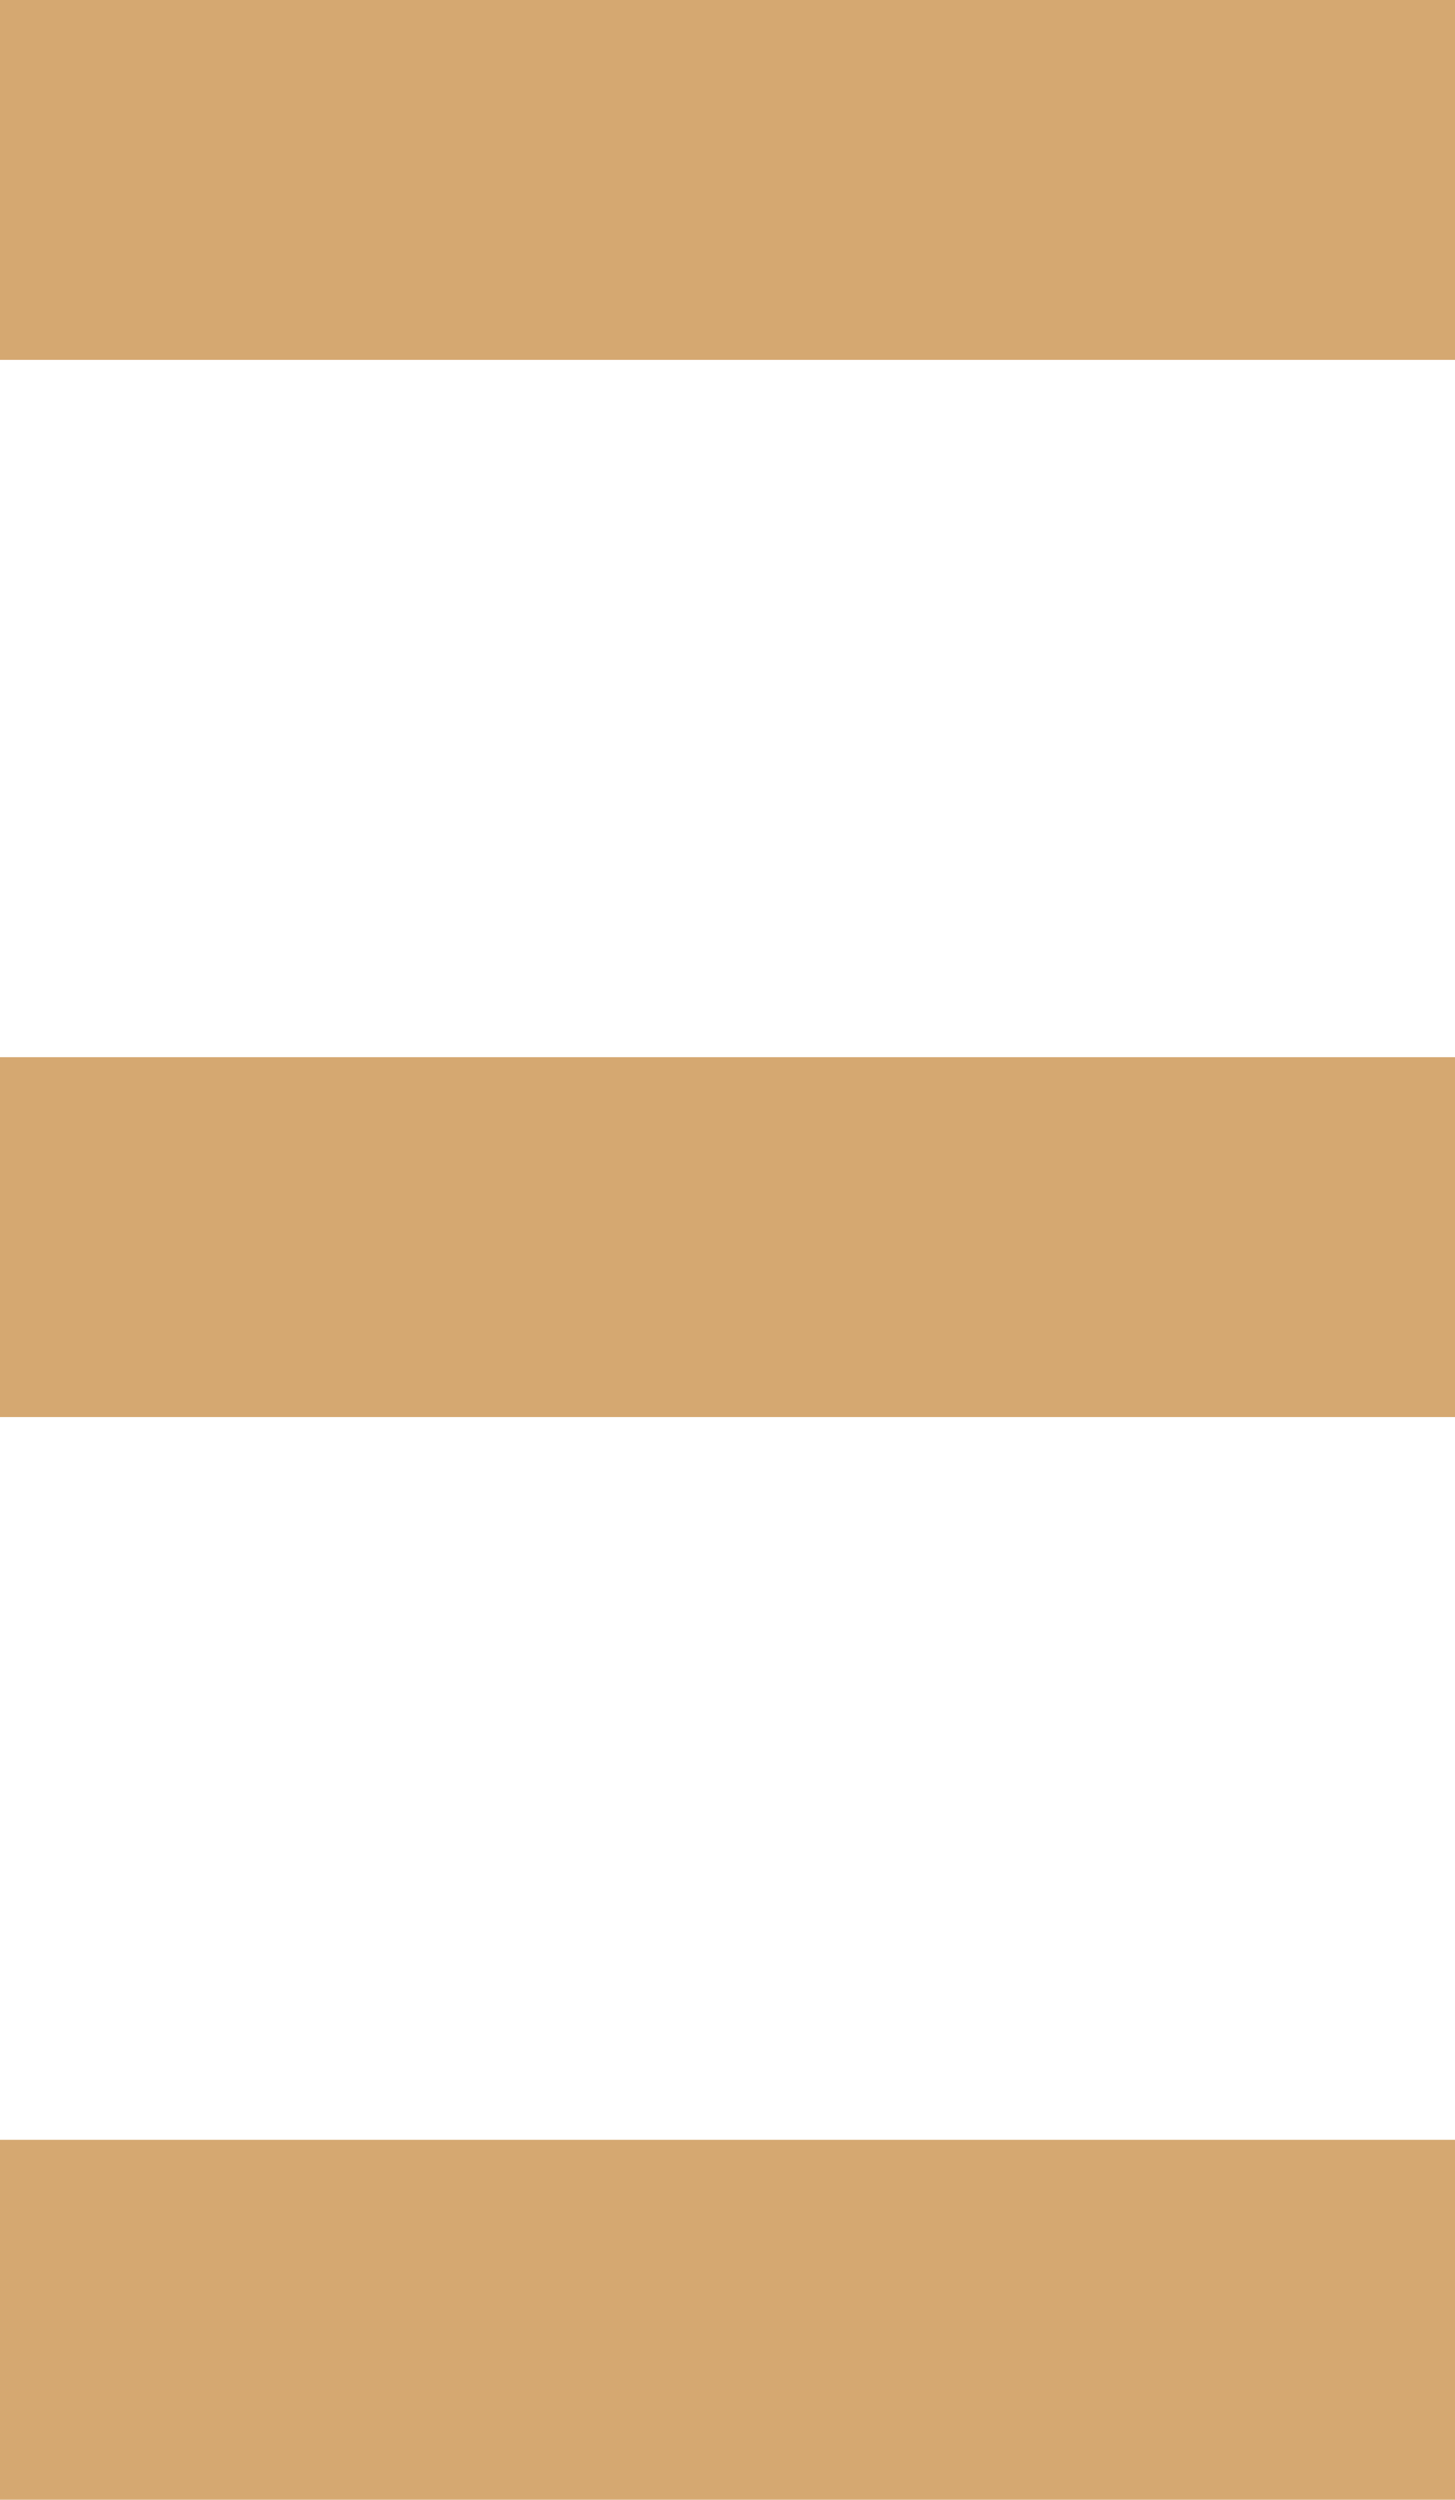 <svg version="1.1" id="图层_1" x="0px" y="0px" width="64.678px" height="111.078px" viewBox="0 0 64.678 111.078" enable-background="new 0 0 64.678 111.078" xml:space="preserve" xmlns="http://www.w3.org/2000/svg" xmlns:xlink="http://www.w3.org/1999/xlink" xmlns:xml="http://www.w3.org/XML/1998/namespace">
  <path fill="#D5A871" d="M0,0h64.678v15.992H0V0z M0,46.977h64.678v15.992H0V46.977z M0,95.086h64.678v15.992H0V95.086z" class="color c1"/>
</svg>